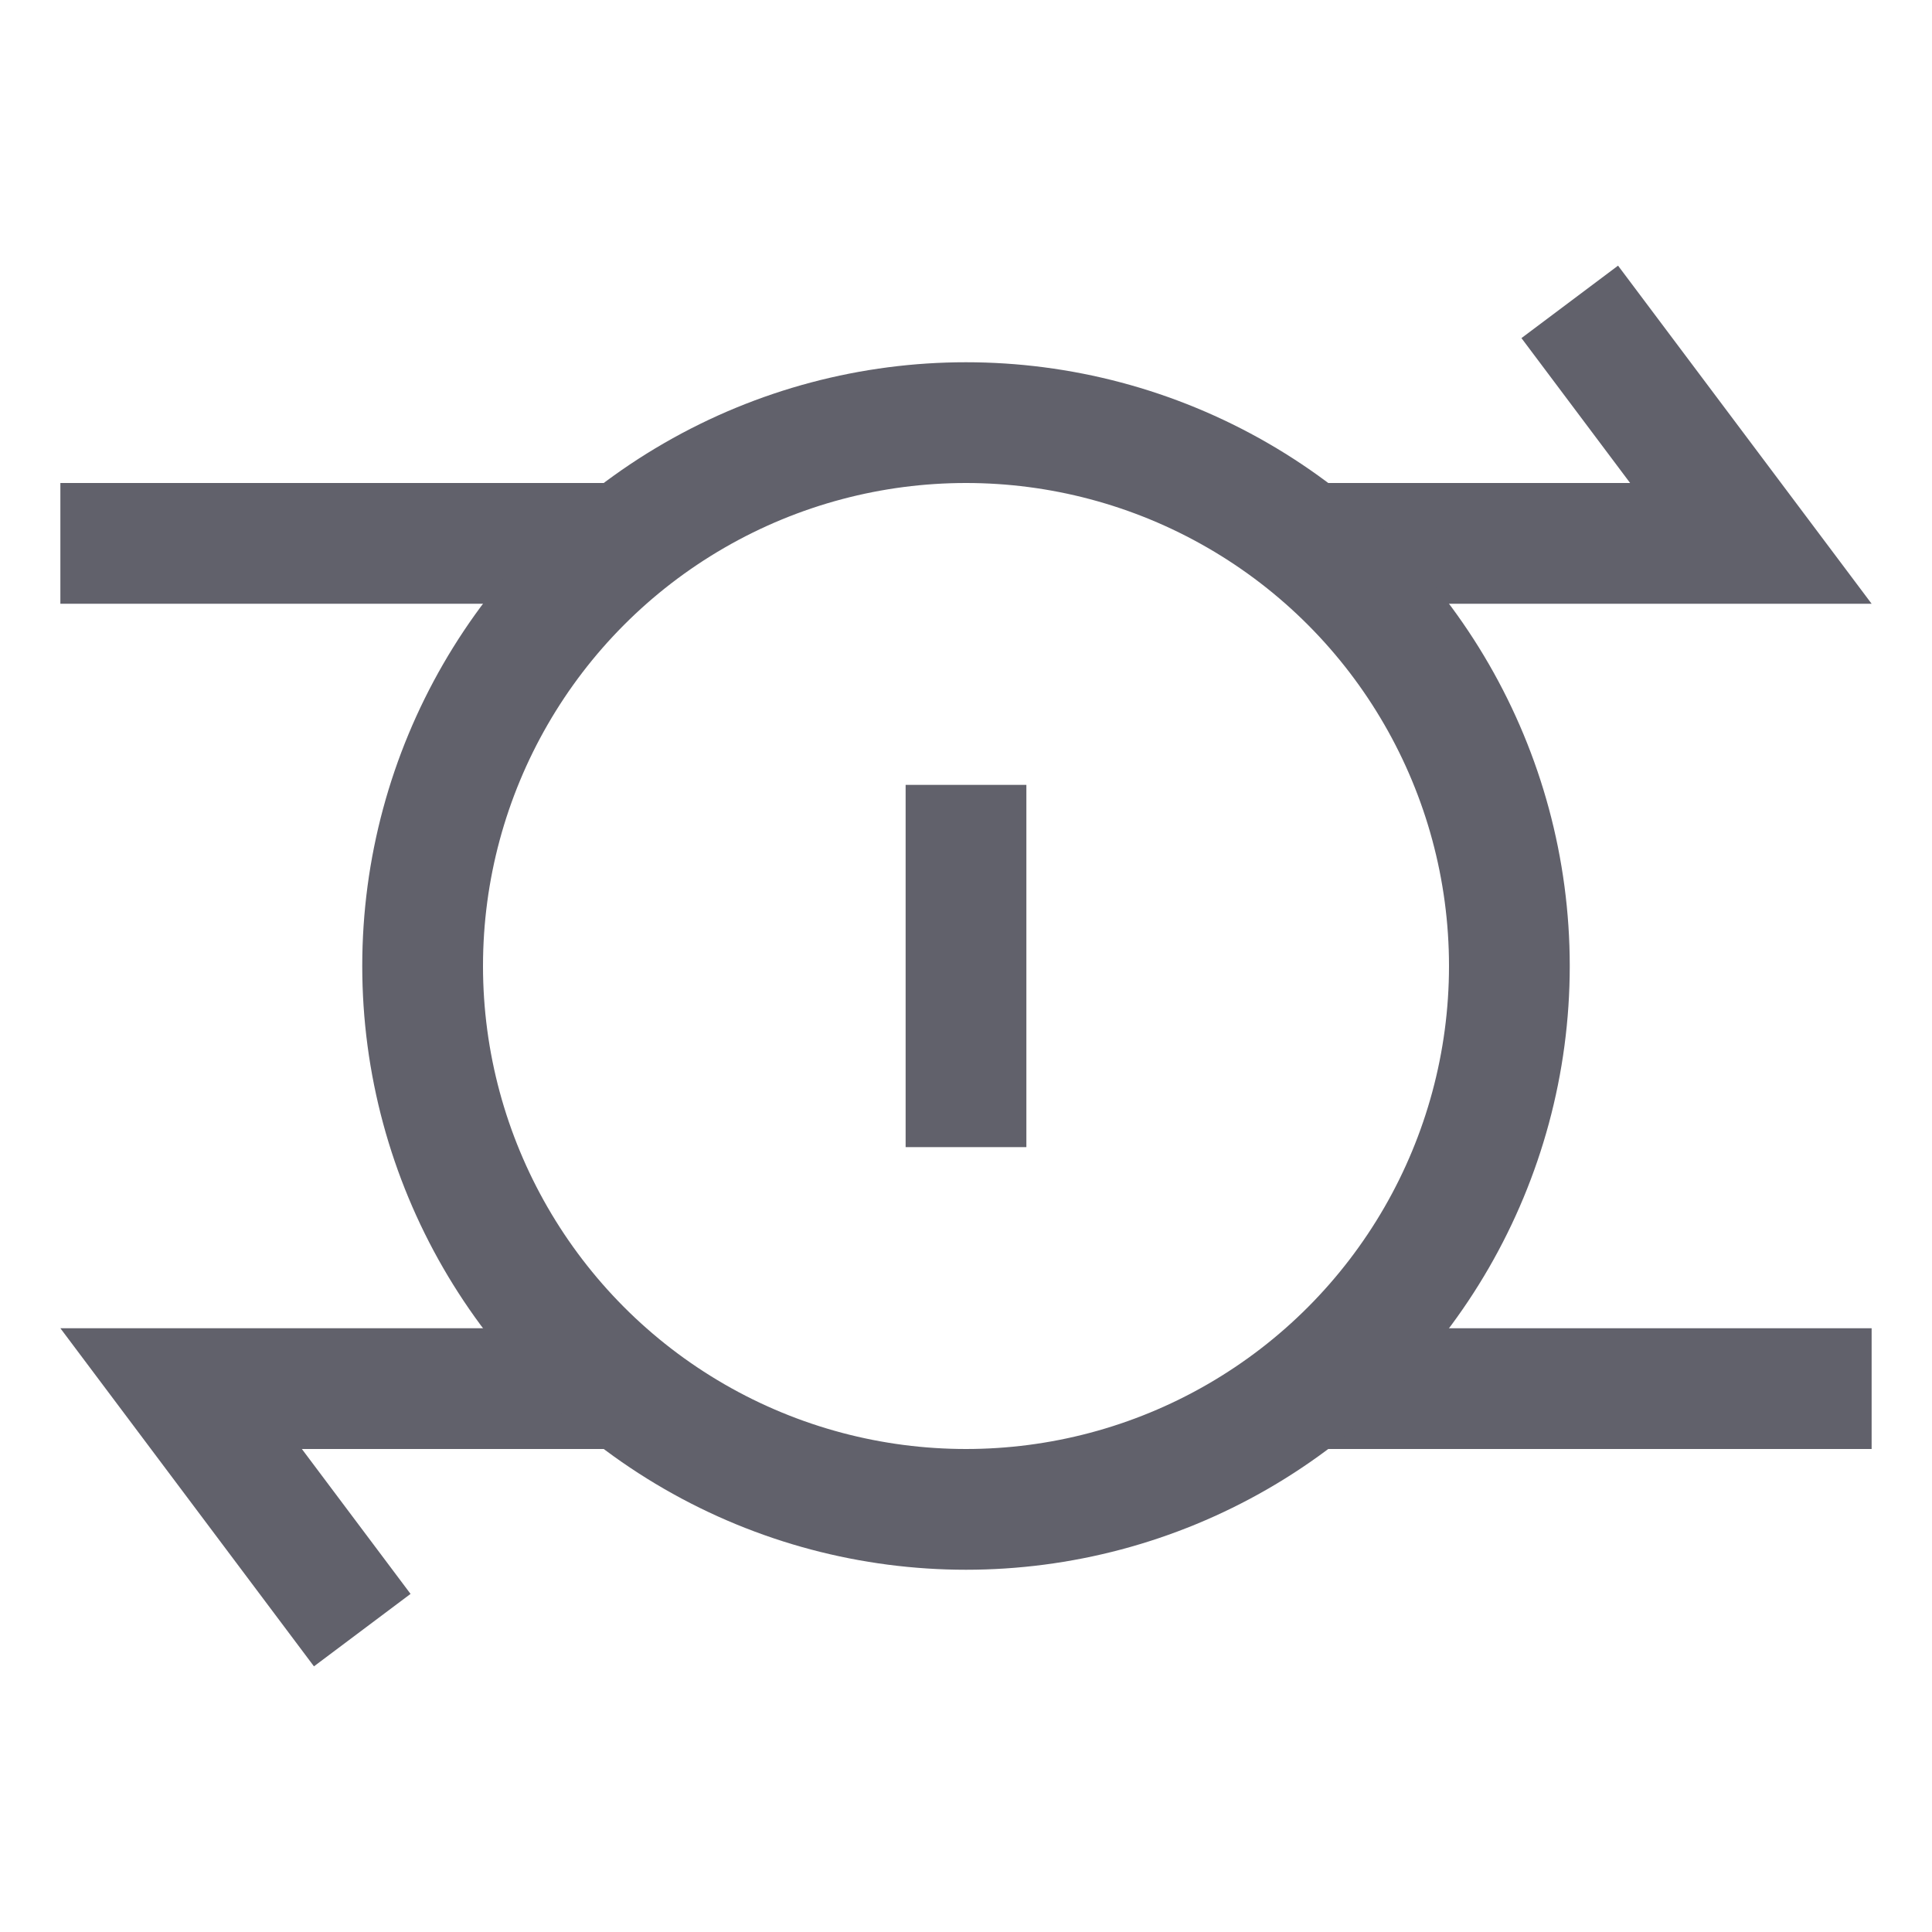 <svg xmlns="http://www.w3.org/2000/svg" height="24" width="24" viewBox="0 0 32 32"><polyline points="21.655 9 29 9 26 5" fill="none" stroke="#61616b" stroke-width="2" data-cap="butt"></polyline><polyline points="10.346 23 3 23 6 27" fill="none" stroke="#61616b" stroke-width="2" data-cap="butt"></polyline><line x1="10.346" y1="9" x2="1" y2="9" fill="none" stroke="#61616b" stroke-width="2" data-cap="butt"></line><line x1="31" y1="23" x2="21.654" y2="23" fill="none" stroke="#61616b" stroke-width="2" data-cap="butt"></line><circle cx="16" cy="16" r="9" fill="none" stroke="#61616b" stroke-width="2" data-cap="butt"></circle><line x1="16" y1="13" x2="16" y2="19" fill="none" stroke="#61616b" stroke-width="2" data-color="color-2"></line></svg>